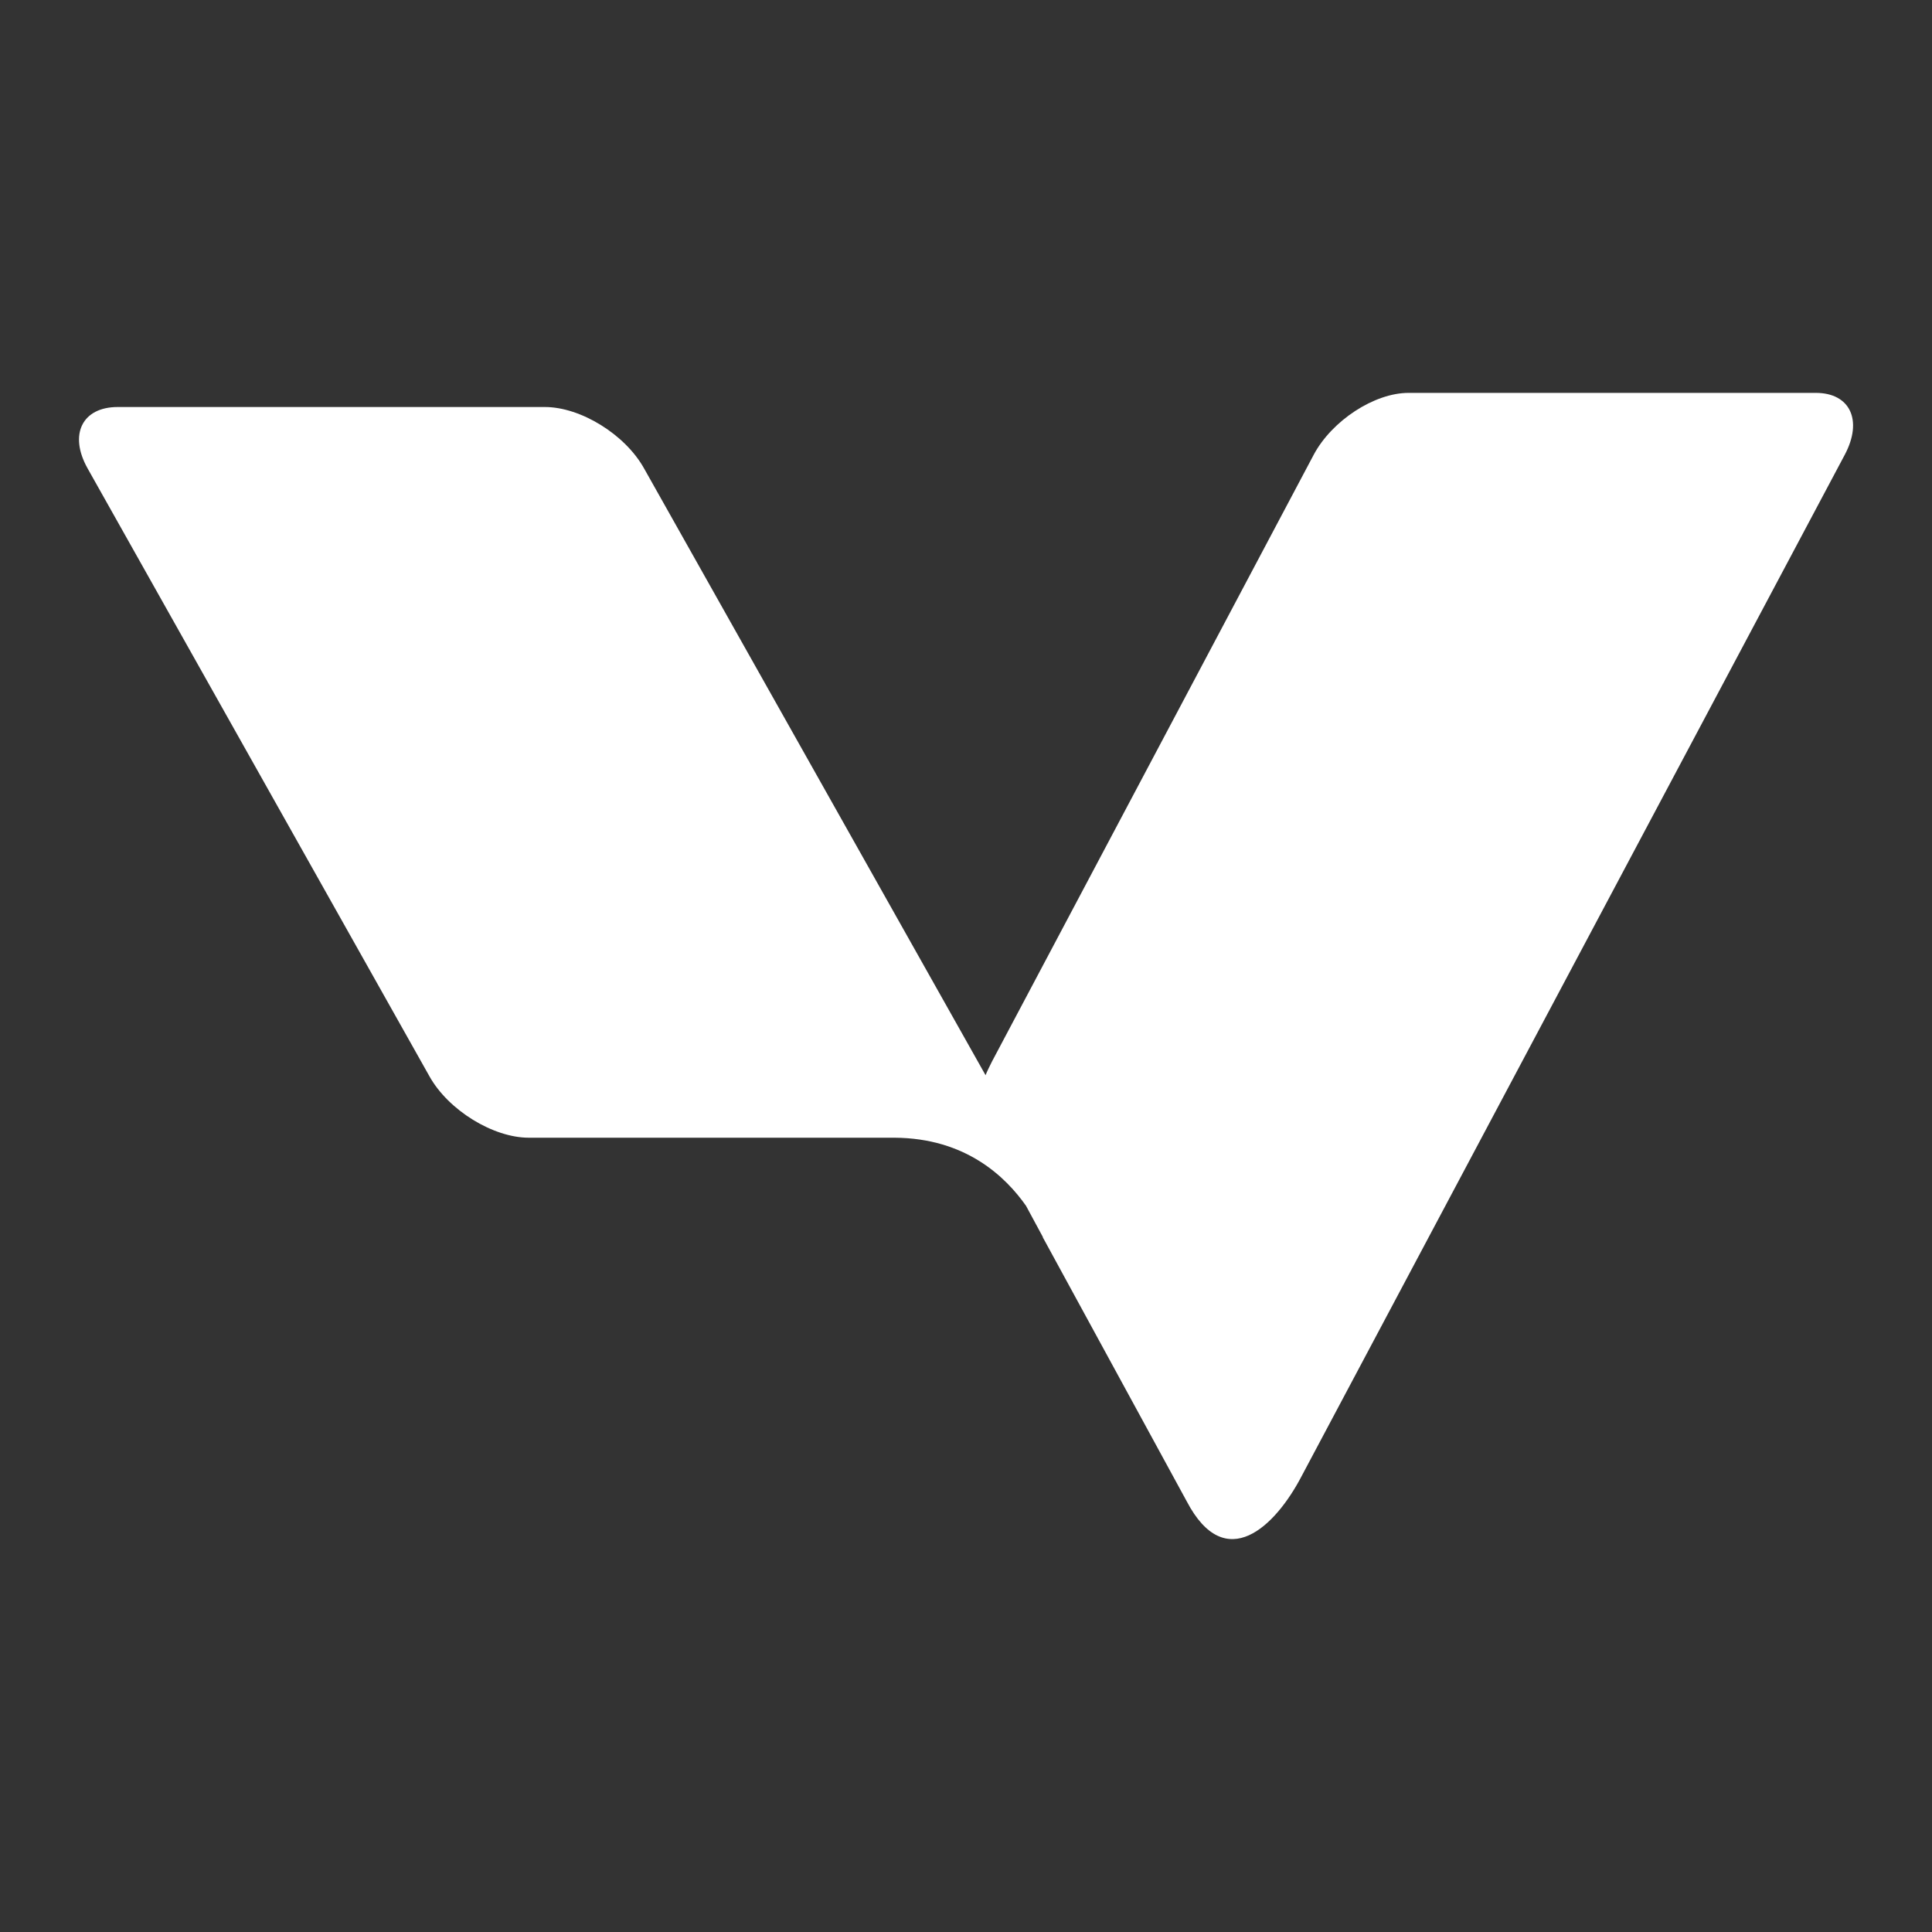 <svg xmlns="http://www.w3.org/2000/svg" width="48" height="48" viewBox="0 0 48 48">
 <rect x="0" y="0" width="48" height="48" fill="#333333" stroke="none"/>
 <path d="m25.497 29.969 0.411 0.761c0.01 0.03 0.01 0.04 0.01 0.04l-0.01-0.03 3.577 6.562c0.962 1.833 2.204 0.621 2.855-0.631l13.495-25.377c0.451-0.852 0.13-1.533-0.721-1.533h-10.119c-0.852 0-1.903 0.691-2.354 1.533l-7.995 15.078c-0.06 0.12-0.12 0.24-0.16 0.341l-8.486-15.078c-0.471-0.842-1.573-1.523-2.465-1.523h-10.609c-0.882 0-1.222 0.681-0.751 1.523l8.496 15.108c0.471 0.842 1.583 1.523 2.465 1.523h9.087c1.773 0.01 2.765 0.972 3.276 1.703z" fill="#fff"/>
</svg>
